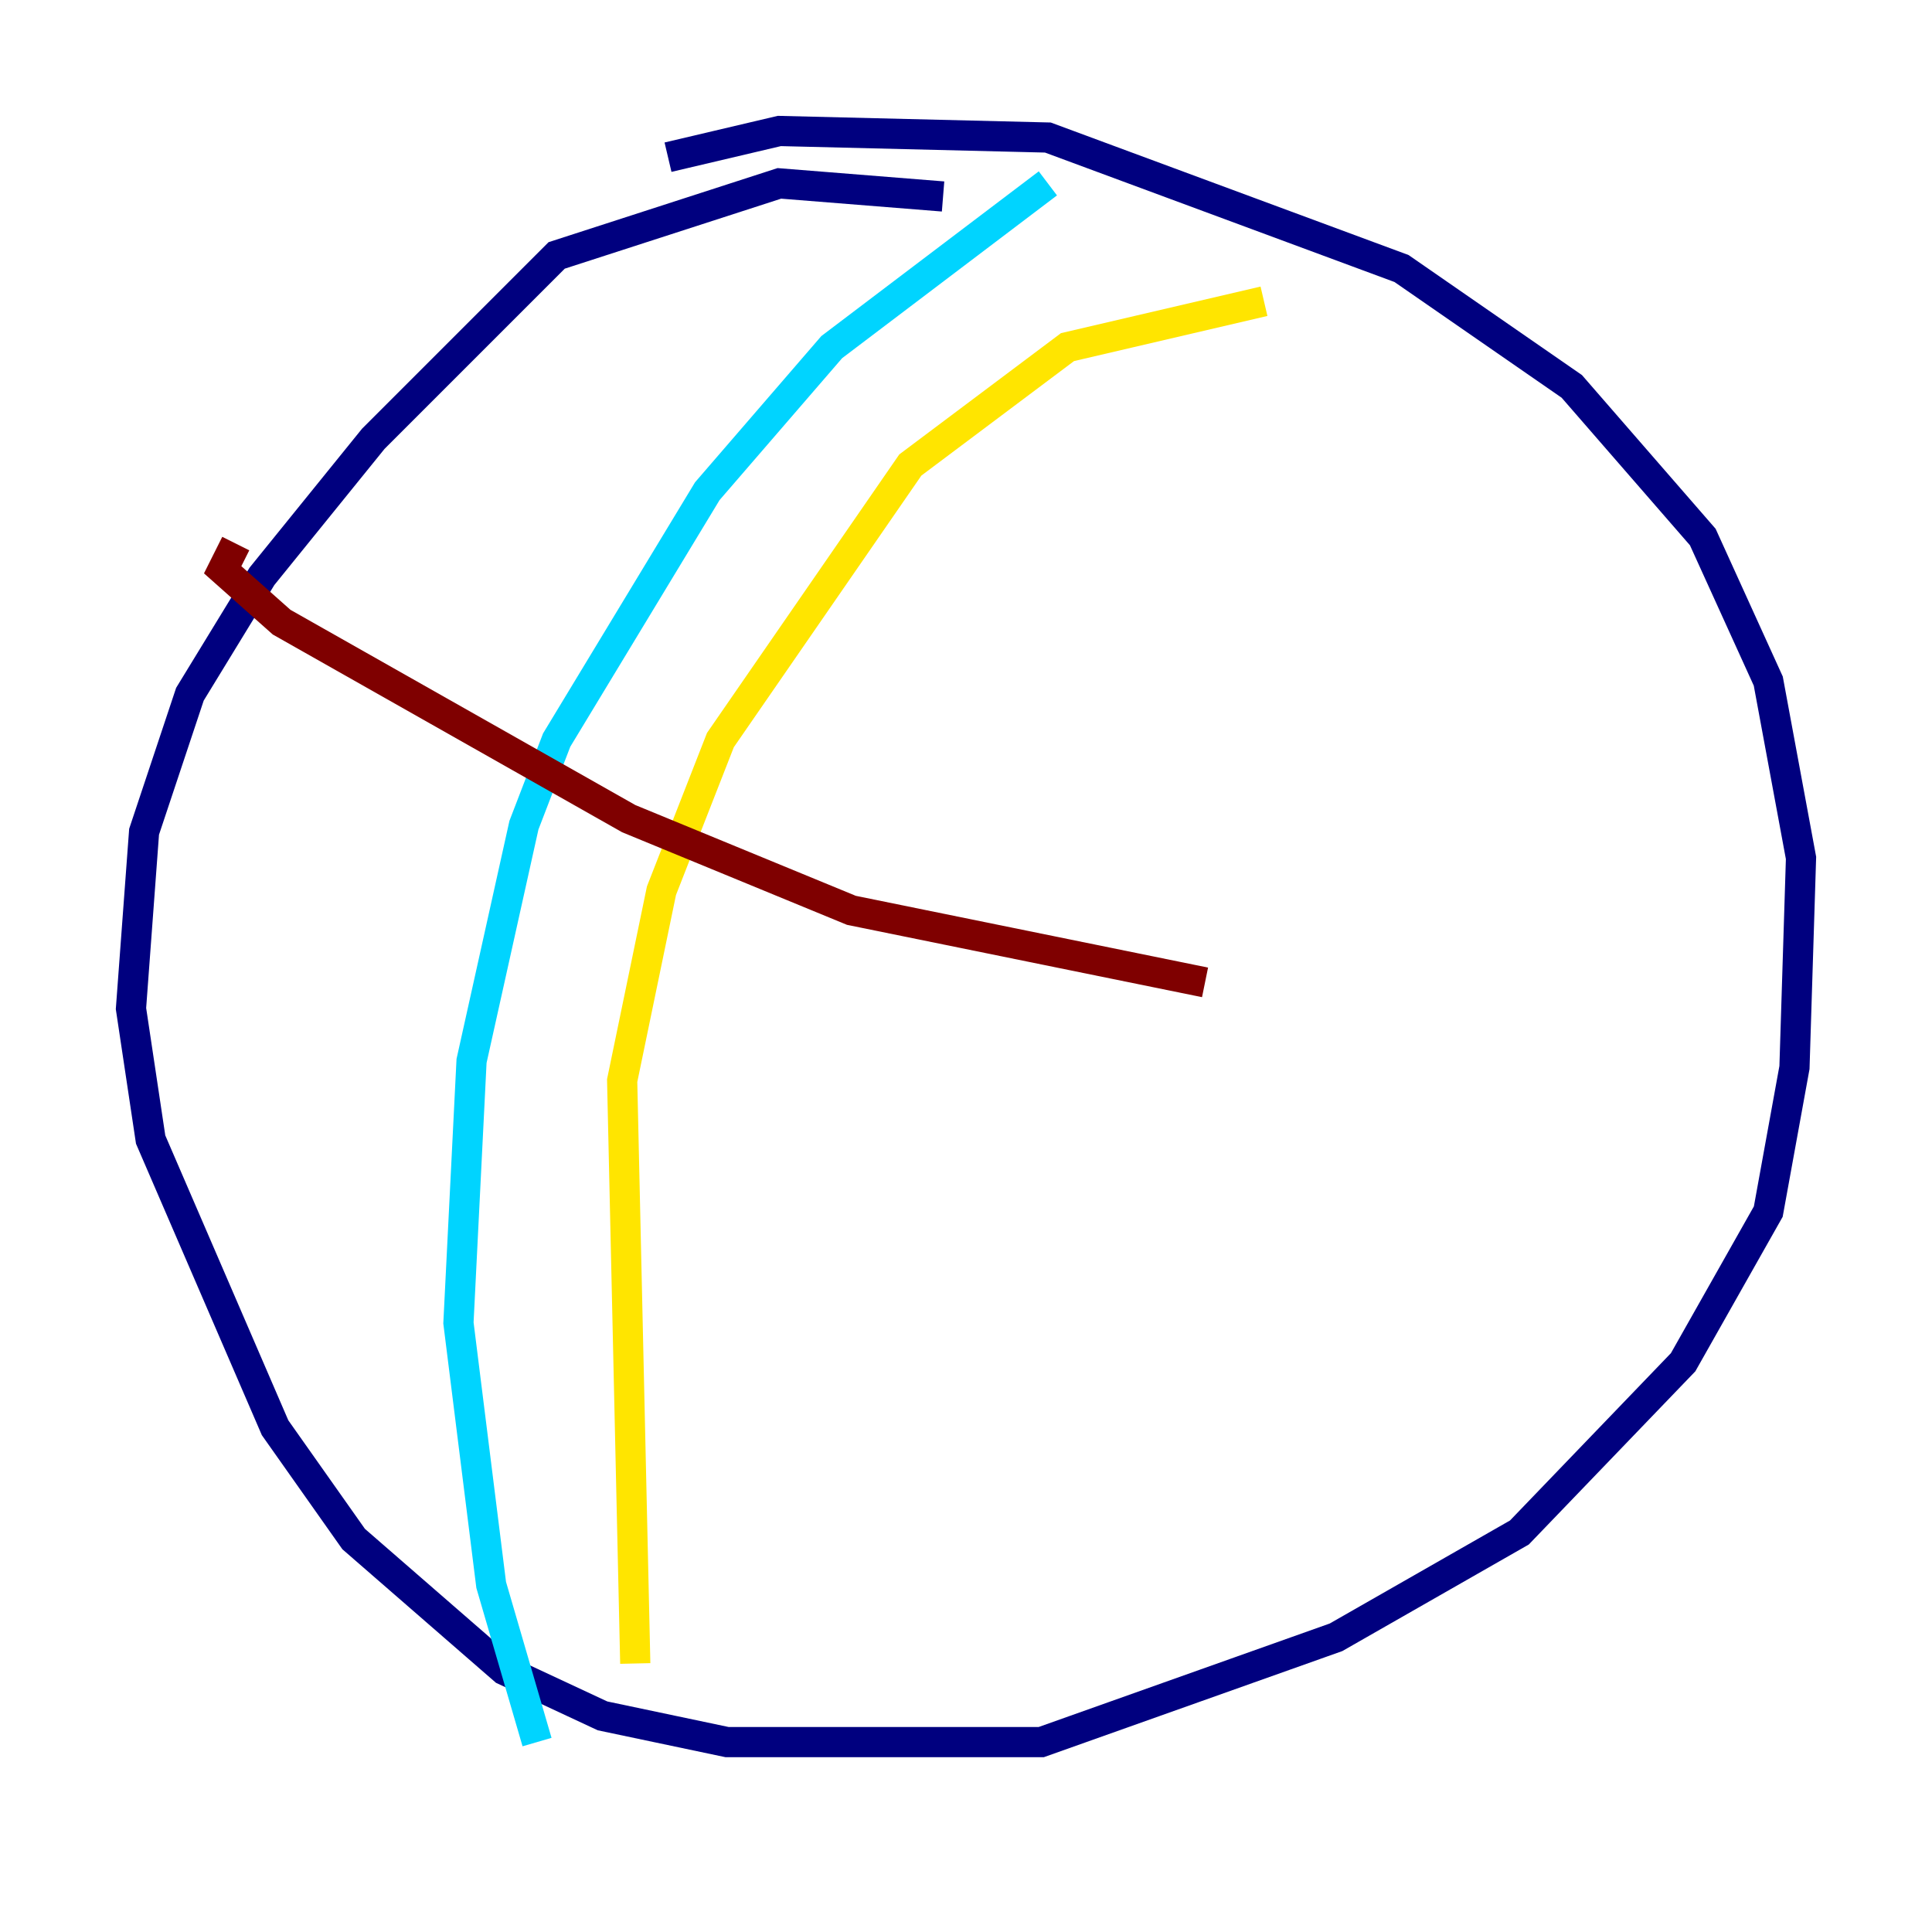 <?xml version="1.0" encoding="utf-8" ?>
<svg baseProfile="tiny" height="128" version="1.2" viewBox="0,0,128,128" width="128" xmlns="http://www.w3.org/2000/svg" xmlns:ev="http://www.w3.org/2001/xml-events" xmlns:xlink="http://www.w3.org/1999/xlink"><defs /><polyline fill="none" points="62.481,13.017 51.634,12.149 36.881,16.922 24.732,29.071 17.356,38.183 12.583,45.993 9.546,55.105 8.678,66.82 9.98,75.498 18.224,94.59 23.43,101.966 33.41,110.644 39.919,113.681 48.163,115.417 68.99,115.417 88.515,108.475 100.664,101.532 111.512,90.251 117.153,80.271 118.888,70.725 119.322,56.841 117.153,45.125 112.814,35.58 104.136,25.6 92.854,17.79 69.424,9.112 51.634,8.678 44.258,10.414" stroke="#00007f" stroke-width="2" /><polyline fill="none" points="69.424,12.149 55.105,22.997 46.861,32.542 36.881,49.031 34.712,54.671 31.241,70.291 30.373,87.647 32.542,105.003 35.58,115.417" stroke="#00d4ff" stroke-width="2" /><polyline fill="none" points="42.088,110.21 41.22,71.593 43.824,59.01 47.729,49.031 60.312,30.807 70.725,22.997 83.742,19.959" stroke="#ffe500" stroke-width="2" /><polyline fill="none" points="15.62,36.014 14.752,37.749 18.658,41.22 41.654,54.237 56.407,60.312 79.837,65.085" stroke="#7f0000" stroke-width="2" /></svg>